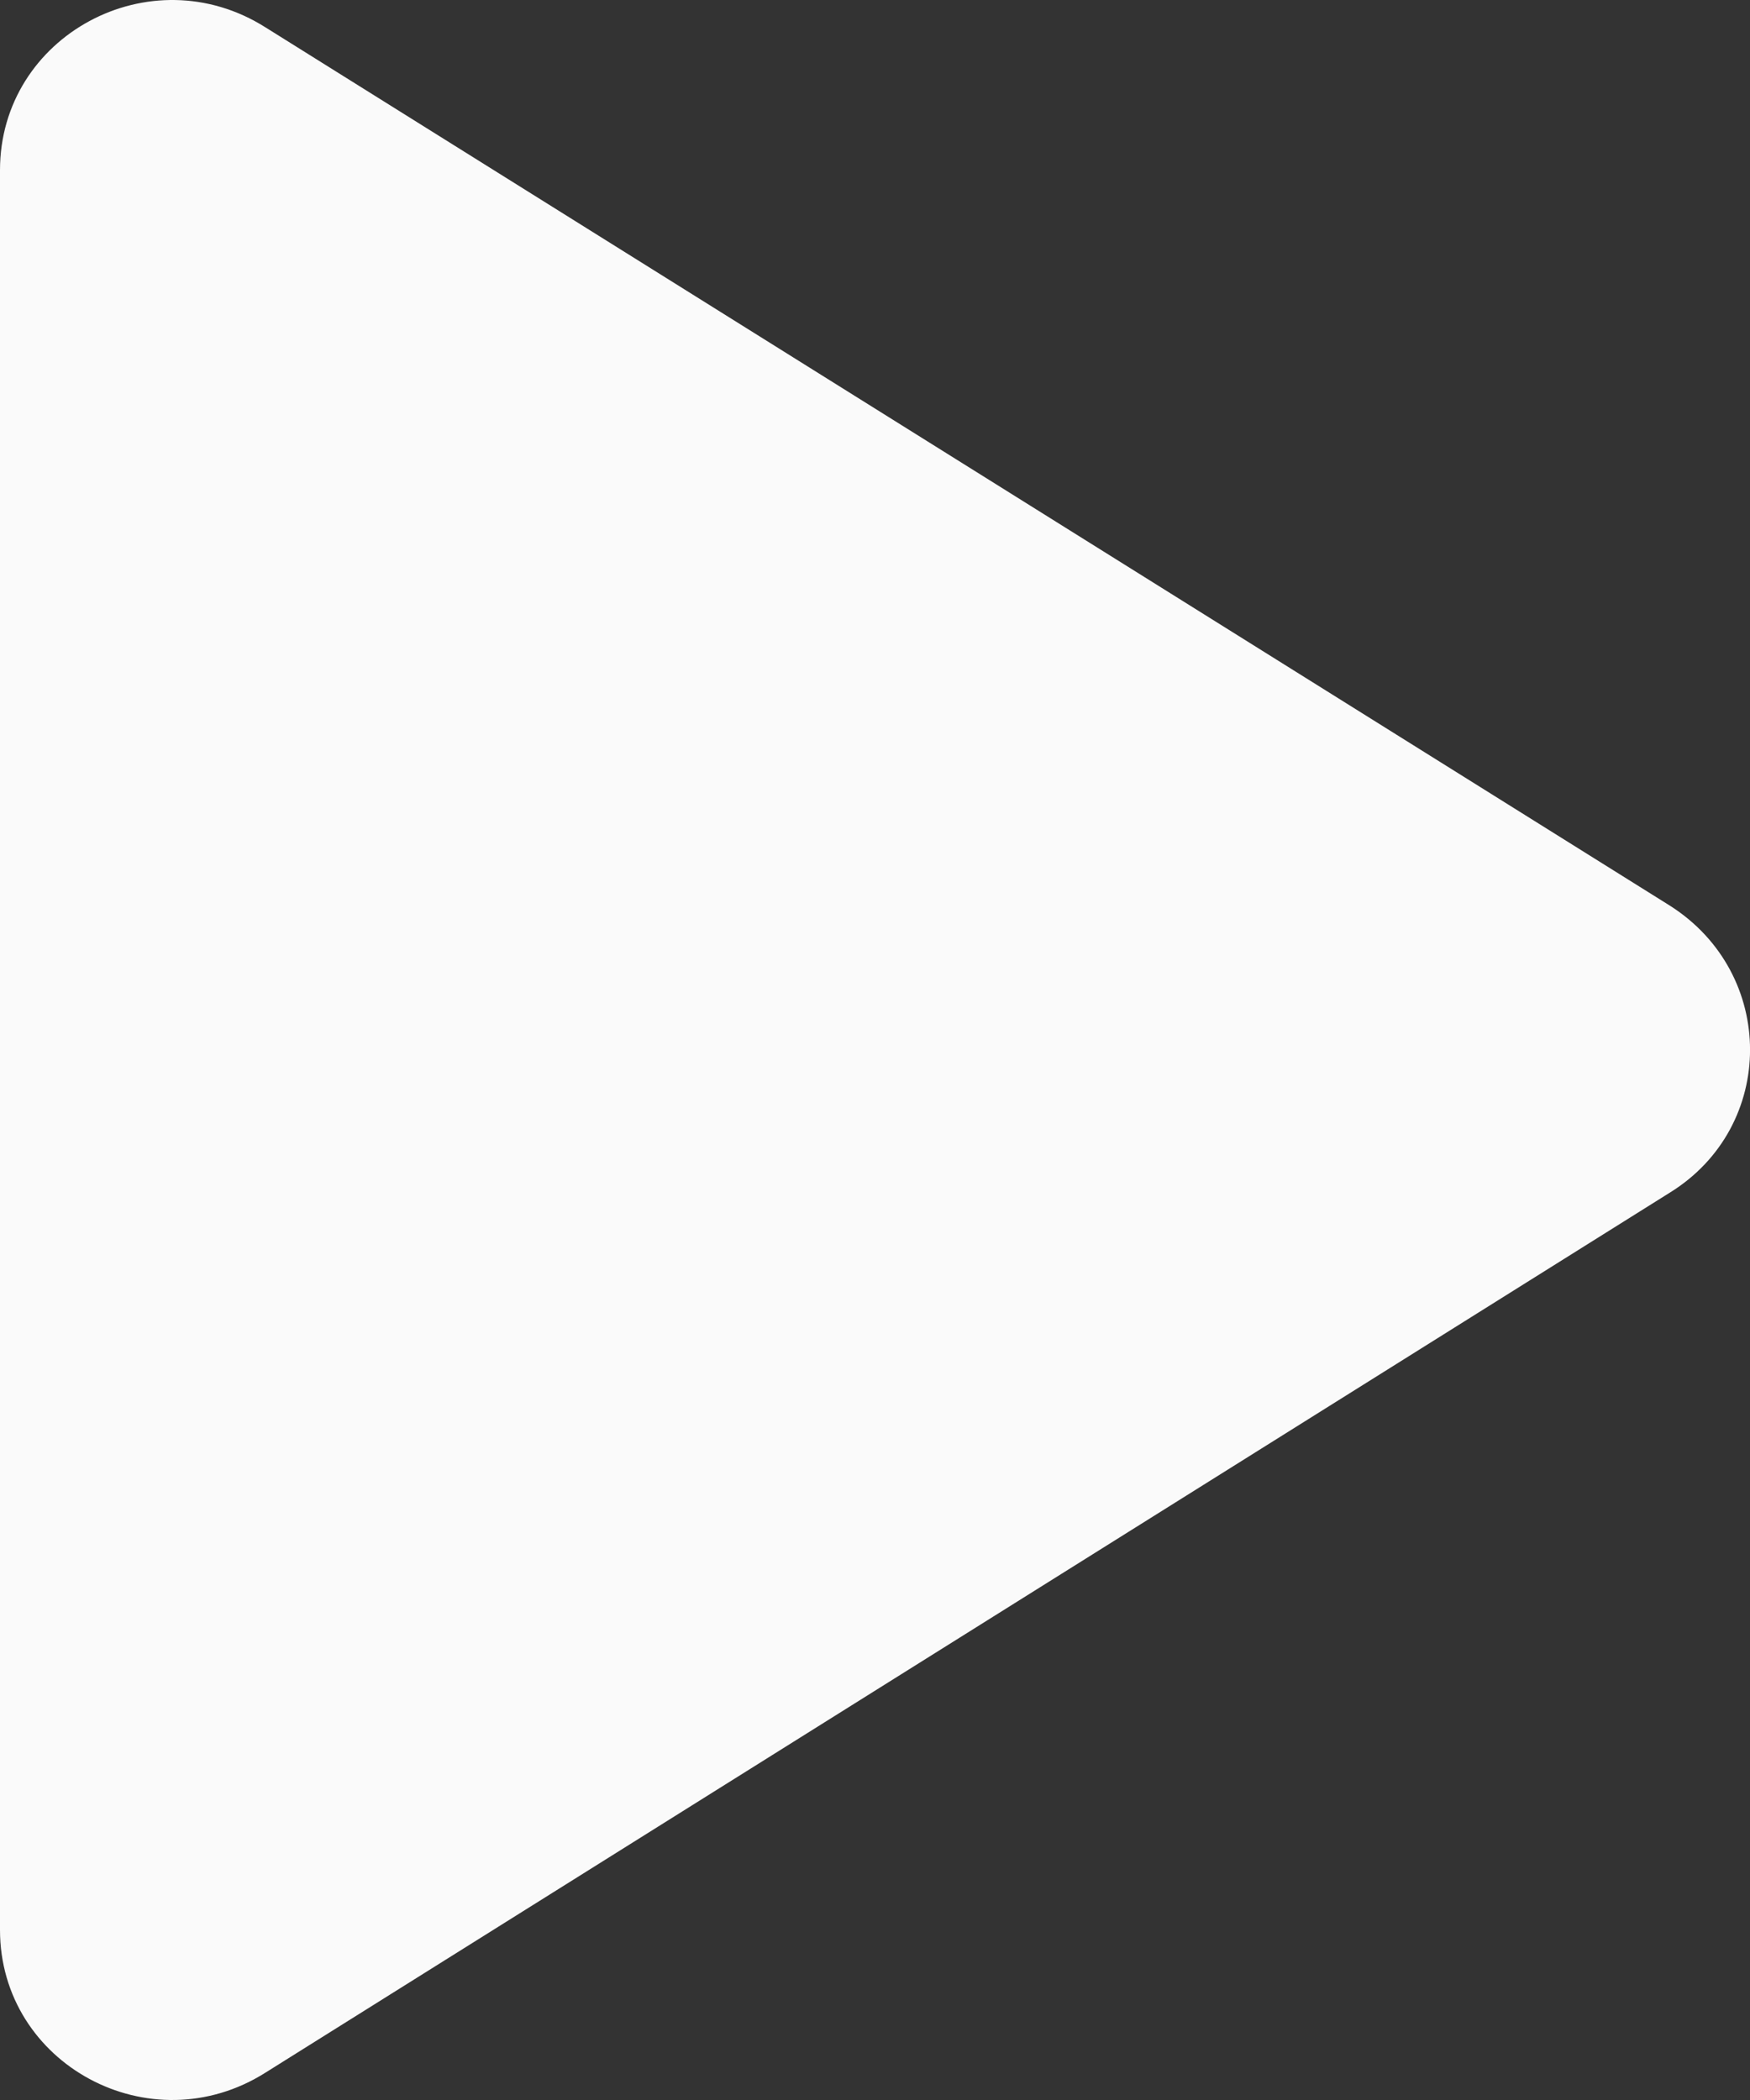 <svg
                    xmlns="http://www.w3.org/2000/svg"
                    width="10"
                    height="12"
                    viewBox="0 0 10 12"
                    fill="none"
                  >
                    <rect x="0" y="0" width="10" height="12" fill="#333333" stroke="none"/>
                    <path
                      d="M0 0.972V11.028C0 11.795 0.858 12.261 1.518 11.843L9.542 6.815C10.153 6.437 10.153 5.563 9.542 5.175L1.518 0.157C0.858 -0.261 0 0.205 0 0.972Z"
                      fill="#FAFAFA"
                    />
                  </svg>